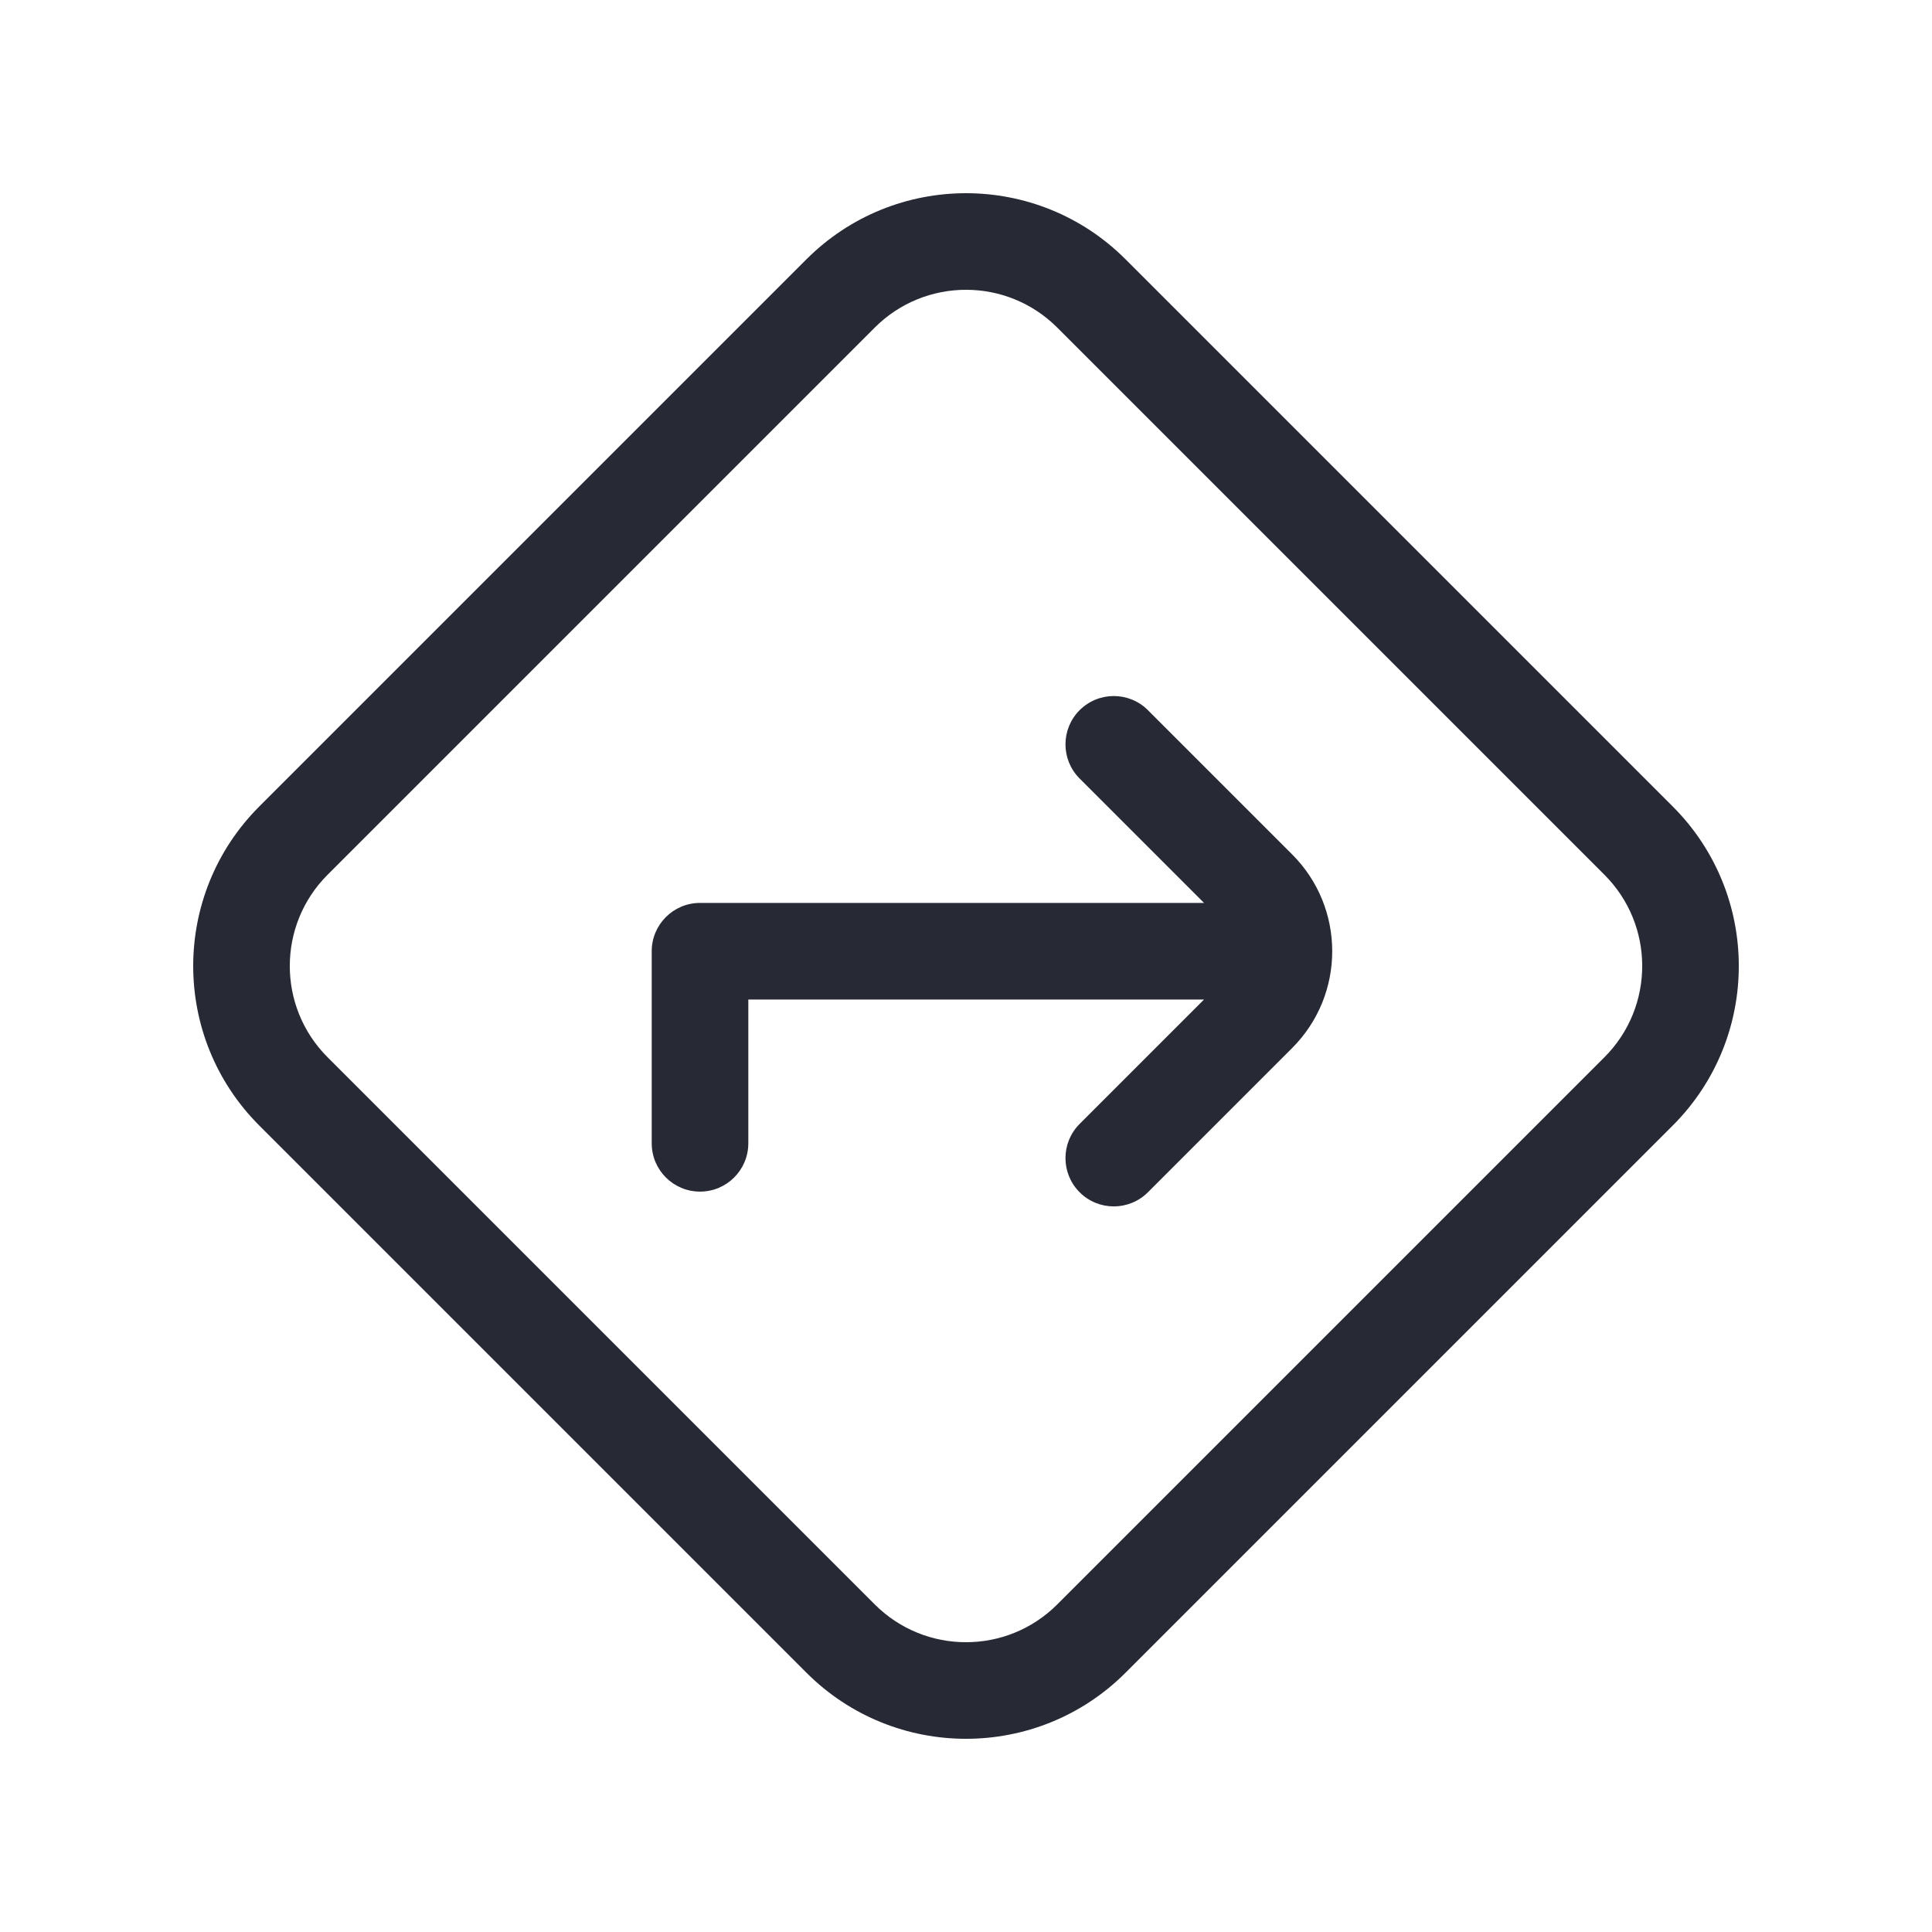 <svg width="40" height="40" viewBox="0 0 40 40" fill="none" xmlns="http://www.w3.org/2000/svg">
<path fill-rule="evenodd" clip-rule="evenodd" d="M21.889 6.782C20.846 5.739 19.154 5.739 18.111 6.782L6.782 18.111C5.739 19.154 5.739 20.846 6.782 21.889L18.111 33.218C19.154 34.261 20.846 34.261 21.889 33.218L33.218 21.889C34.261 20.846 34.261 19.154 33.218 18.111L21.889 6.782ZM16.697 5.368C18.521 3.544 21.479 3.544 23.303 5.368L34.632 16.697C36.456 18.521 36.456 21.479 34.632 23.303L23.303 34.632C21.479 36.456 18.521 36.456 16.697 34.632L5.368 23.303C3.544 21.479 3.544 18.521 5.368 16.697L16.697 5.368ZM22.352 14.704C22.743 14.313 23.376 14.313 23.767 14.704L26.752 17.689C27.859 18.796 27.859 20.592 26.752 21.699L23.767 24.684C23.376 25.075 22.743 25.075 22.352 24.684C21.962 24.294 21.962 23.661 22.352 23.27L24.928 20.694H15.493V23.671C15.493 24.224 15.045 24.671 14.493 24.671C13.941 24.671 13.493 24.224 13.493 23.671V19.694C13.493 19.142 13.941 18.694 14.493 18.694H24.928L22.352 16.118C21.962 15.727 21.962 15.094 22.352 14.704Z" fill="#272A35"/>
</svg>
